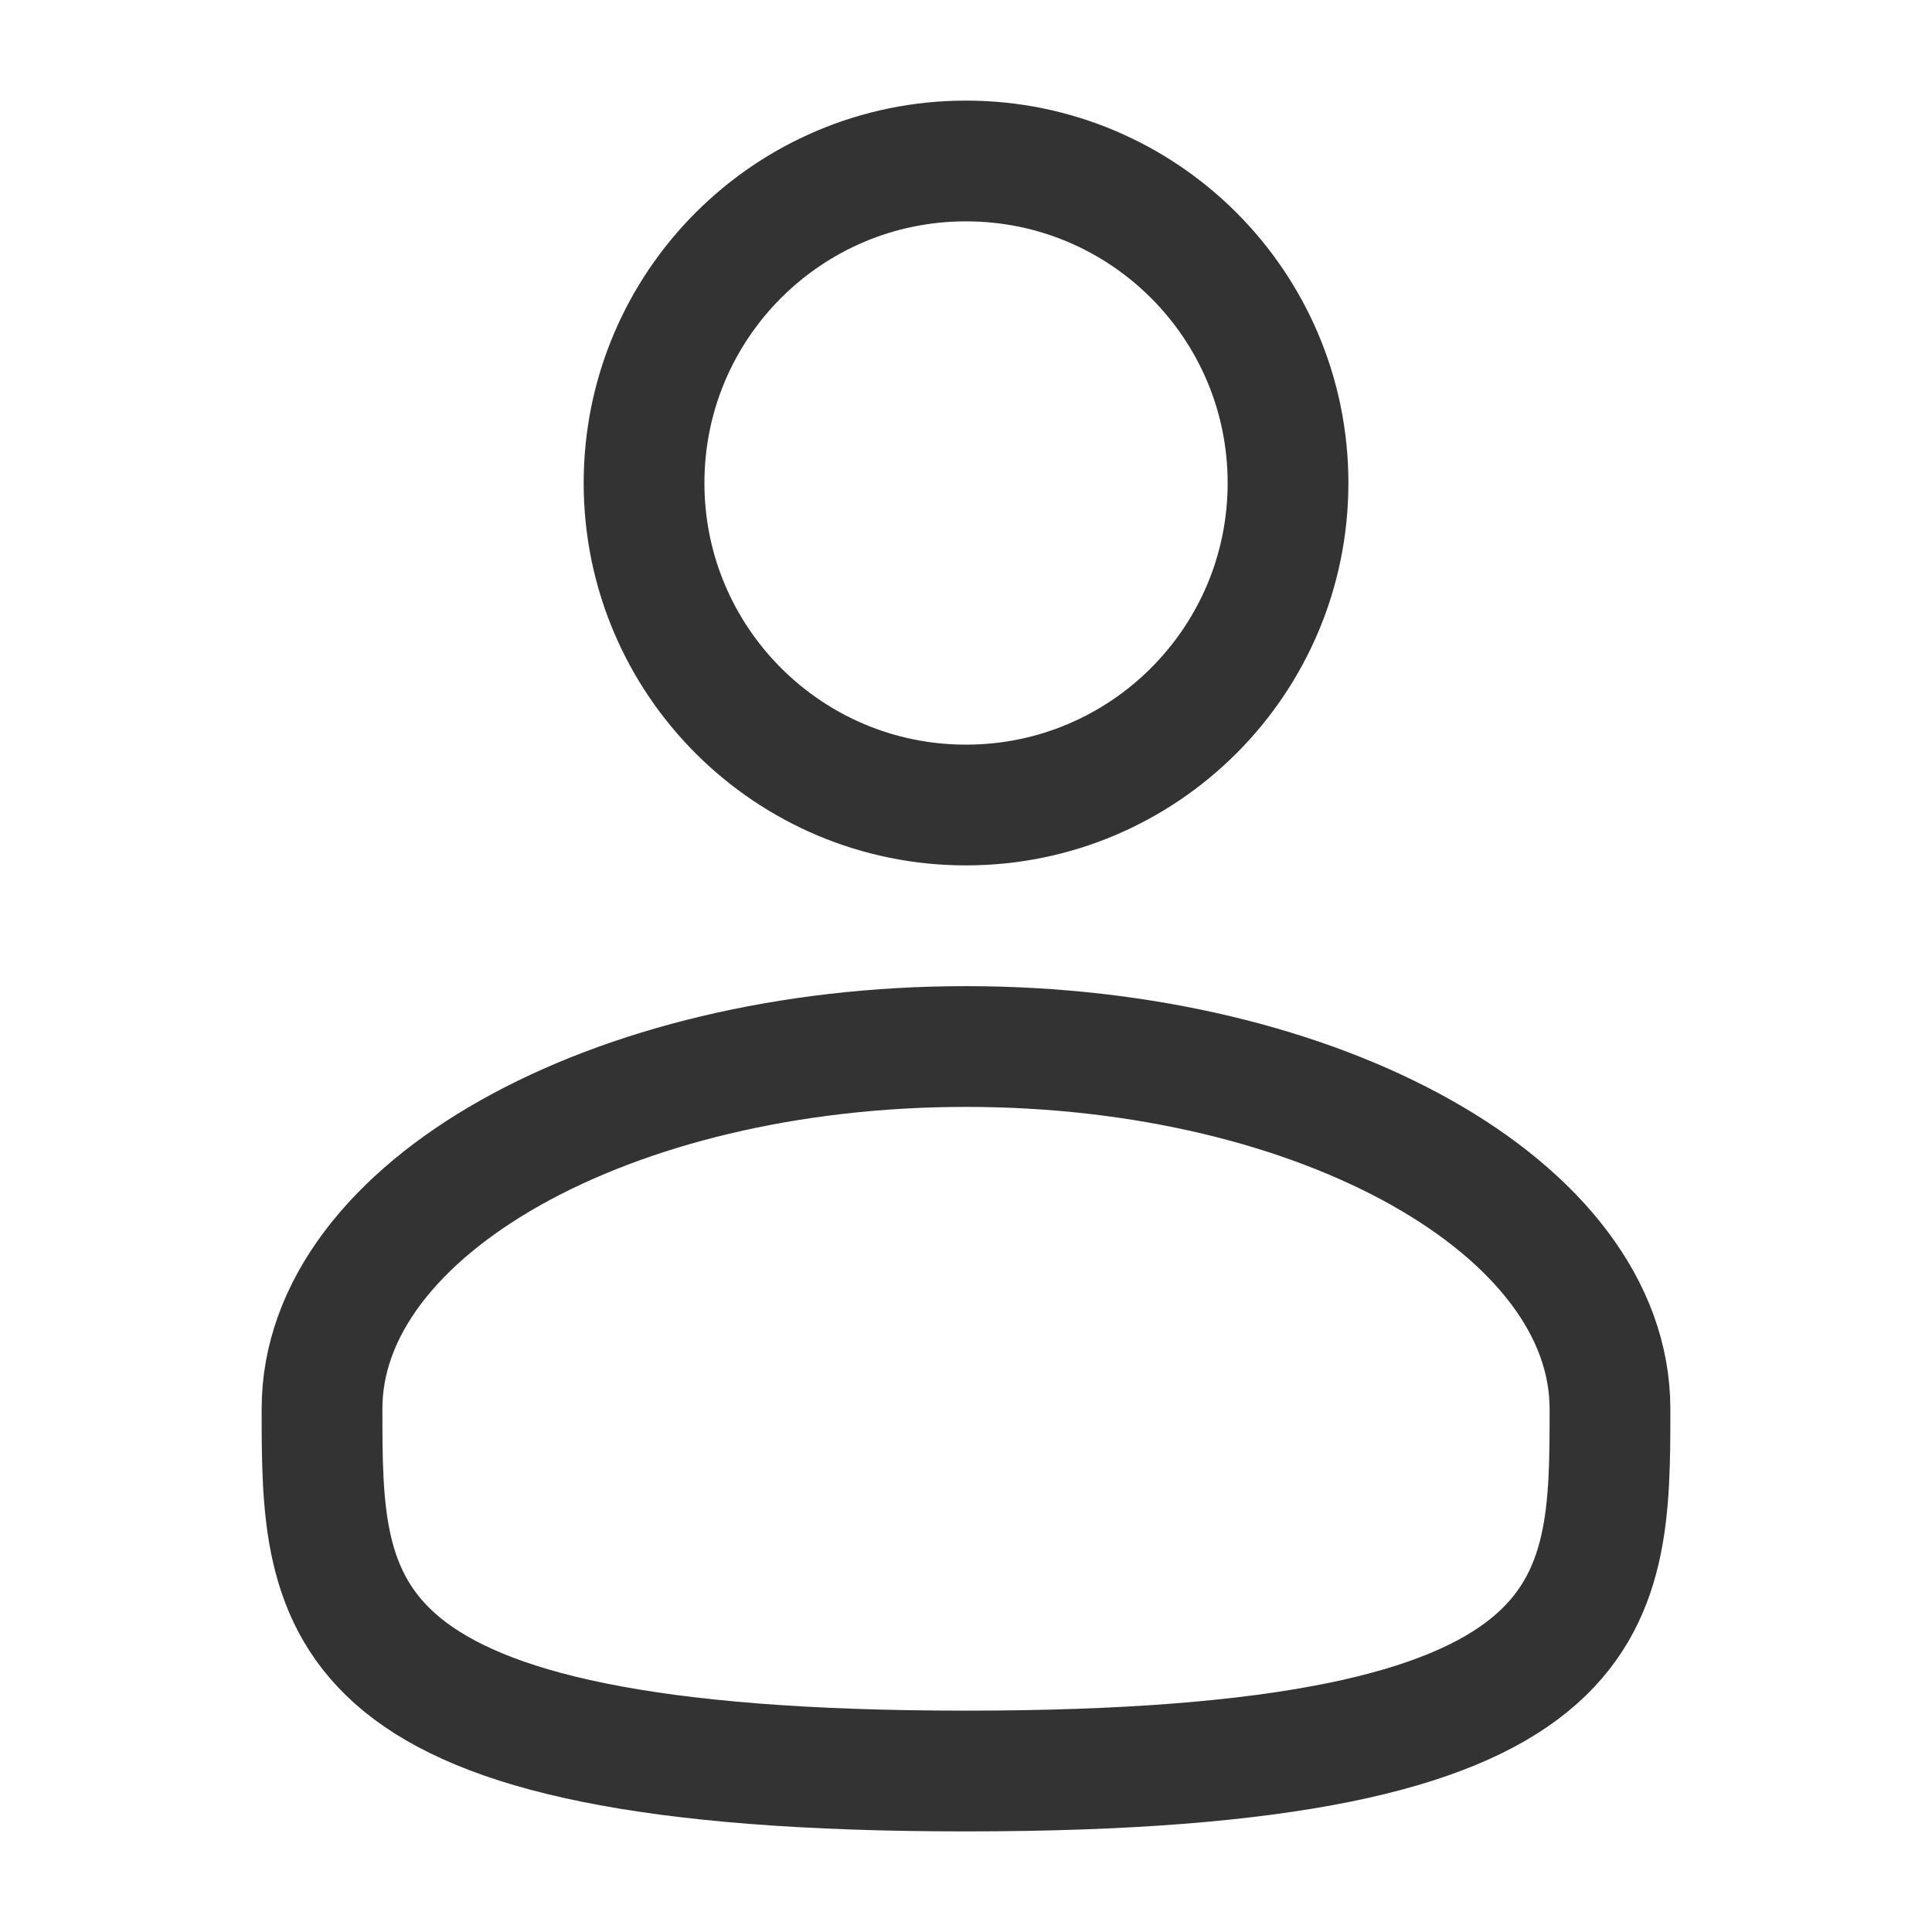<svg width="28" height="28" viewBox="0 0 28 28" fill="none" xmlns="http://www.w3.org/2000/svg">
<path d="M14 11.667C16.578 11.667 18.667 9.577 18.667 7C18.667 4.423 16.578 2.333 14 2.333C11.423 2.333 9.334 4.423 9.334 7C9.334 9.577 11.423 11.667 14 11.667Z" stroke="#333333" stroke-width="1.75"/>
<path d="M23.333 20.417C23.333 23.316 23.333 25.667 14 25.667C4.667 25.667 4.667 23.316 4.667 20.417C4.667 17.518 8.846 15.167 14 15.167C19.154 15.167 23.333 17.518 23.333 20.417Z" stroke="#333333" stroke-width="1.75"/>
</svg>
